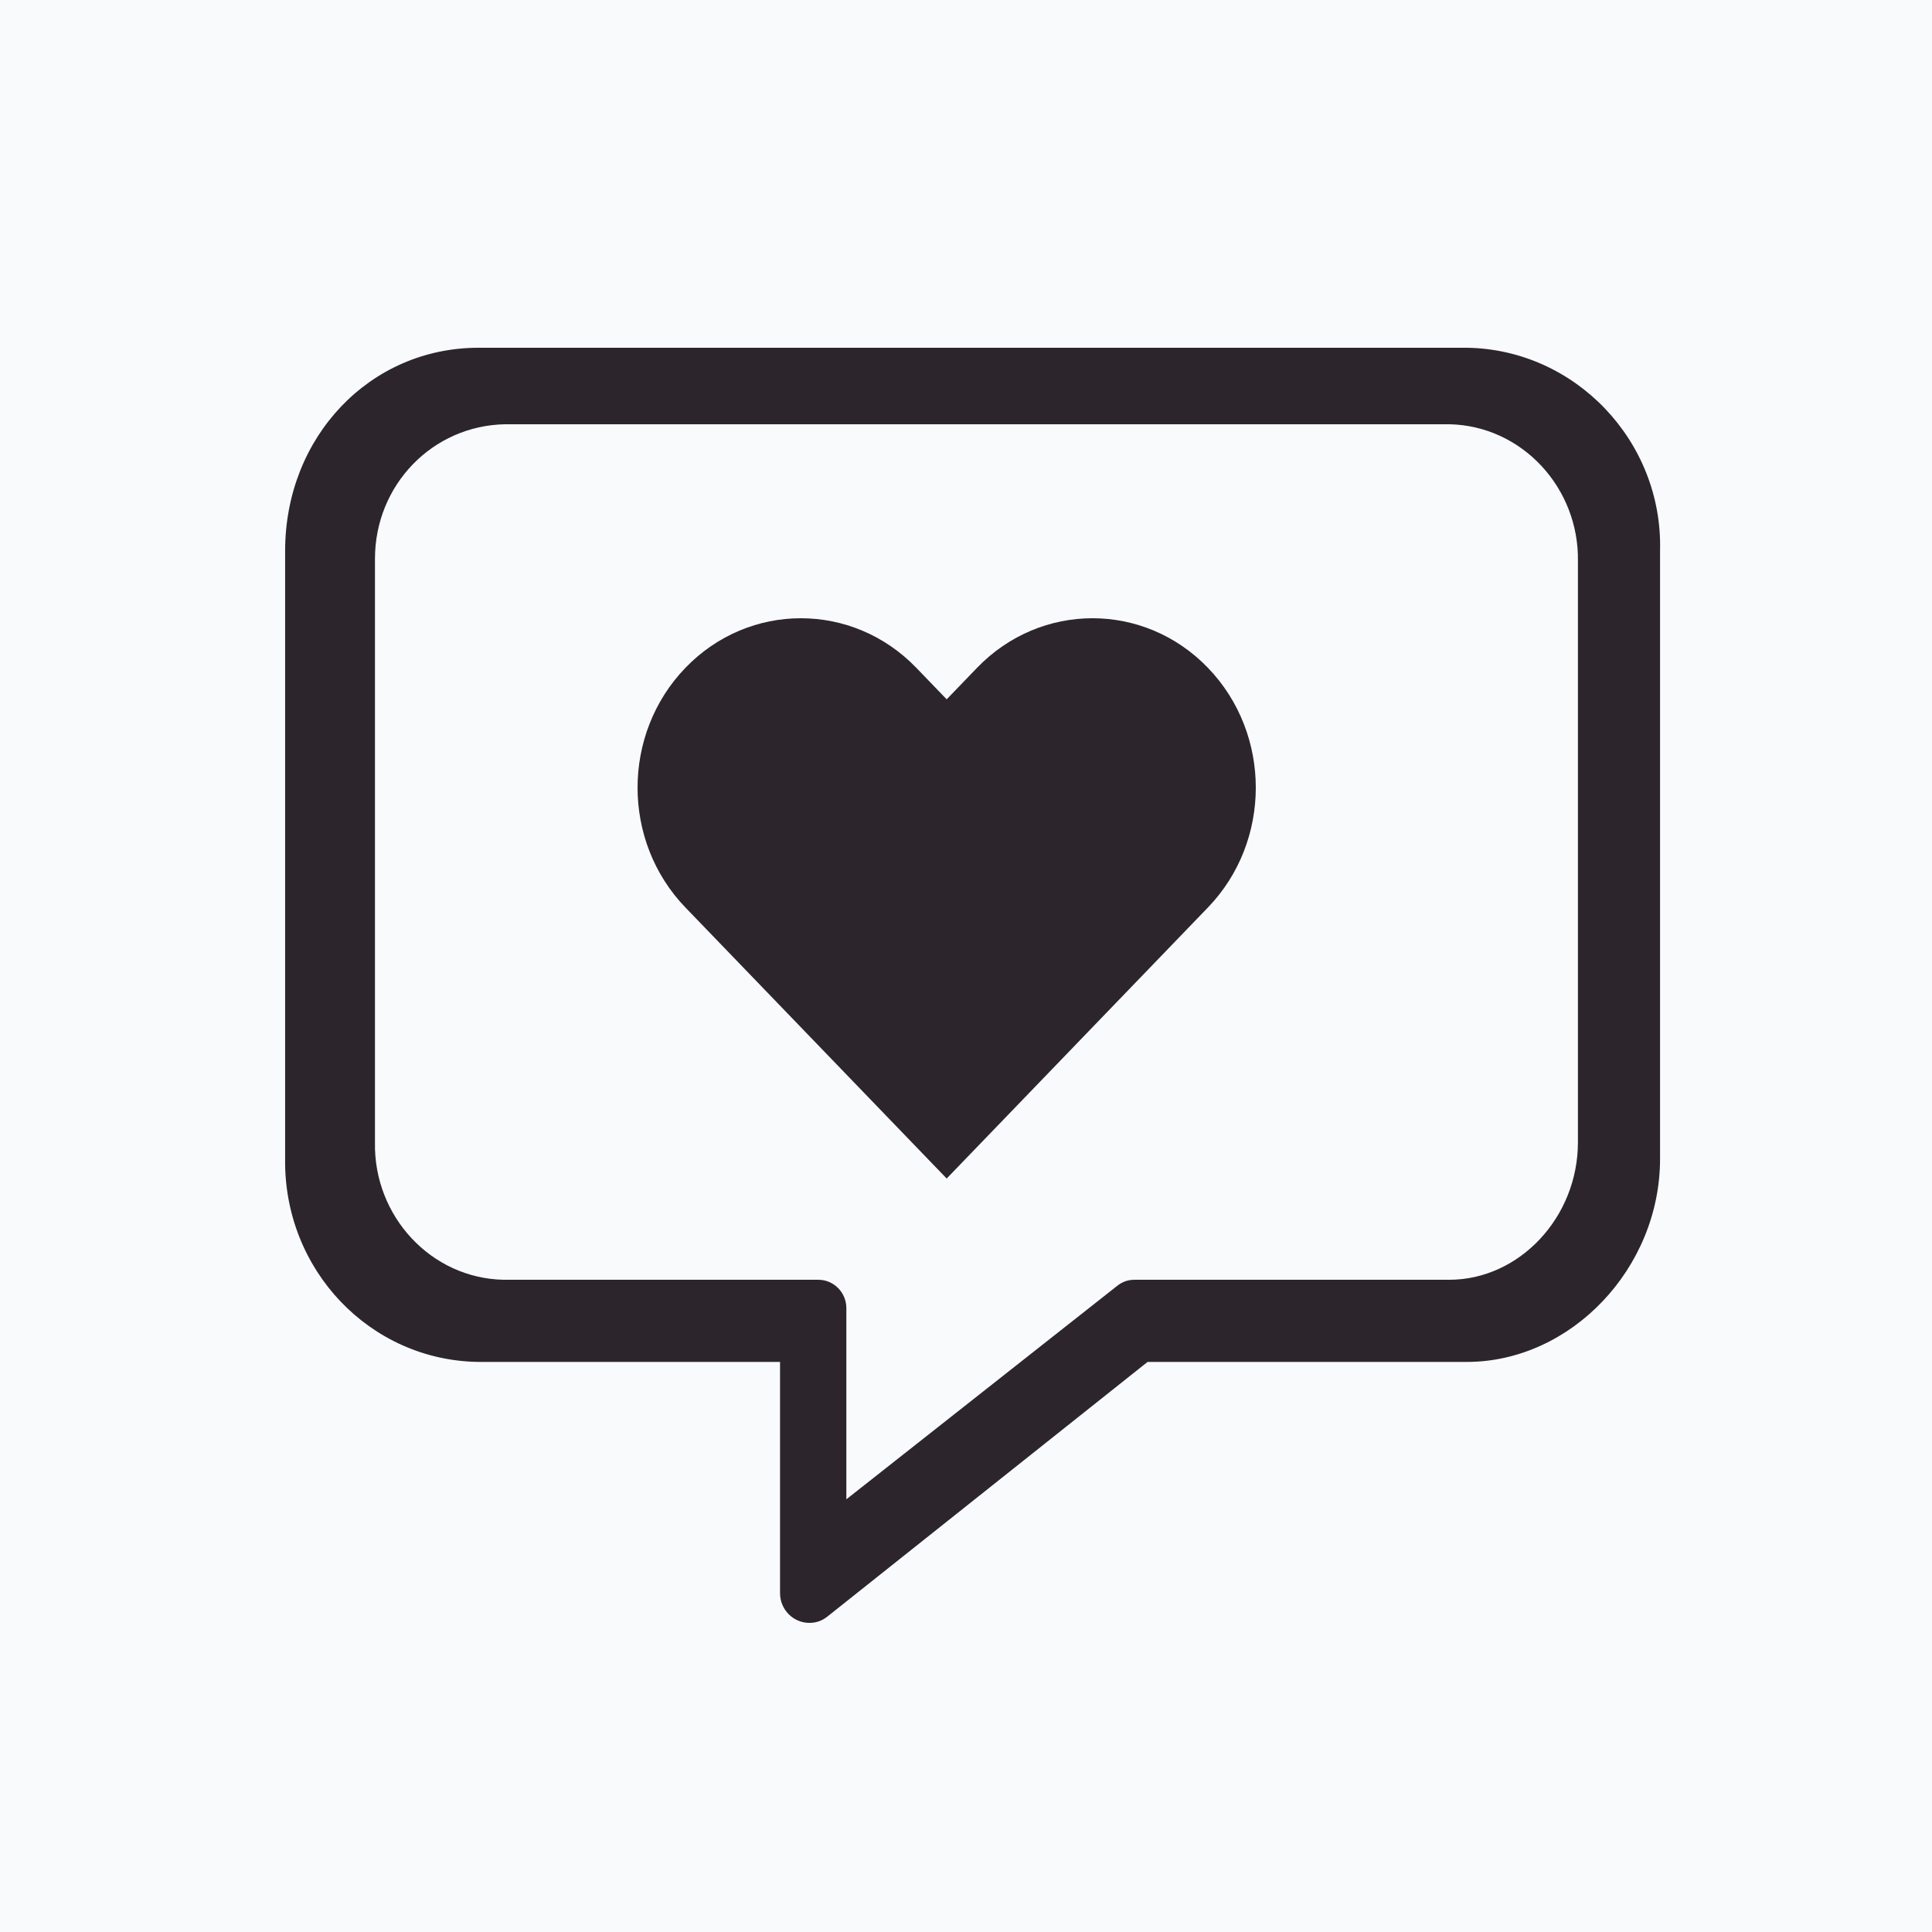 <svg width="100" height="100" viewBox="0 0 100 100" fill="none" xmlns="http://www.w3.org/2000/svg">
<path d="M100 0H0V100H100V0Z" fill="#F8FAFC"/>
<path d="M62.524 34.568C60.874 32.856 58.711 32 56.547 32C54.384 32 52.221 32.856 50.57 34.568L49 36.197L47.43 34.568C45.779 32.856 43.616 32 41.453 32C39.289 32 37.126 32.856 35.476 34.568C32.175 37.993 32.175 43.545 35.476 46.97L49 61L62.524 46.97C65.825 43.545 65.825 37.993 62.524 34.568Z" fill="#2C252C"/>
<path d="M41.891 84C41.057 84 40.375 83.309 40.375 82.465V70.493H24.762C19.154 70.416 14.682 65.735 14.758 59.979V28.514C14.758 22.605 19.154 18 24.762 18H75.92C81.528 18.077 86.076 22.835 85.924 28.514V59.979C85.924 65.658 81.301 70.493 75.92 70.493H59.398L42.8 83.693C42.497 83.923 42.194 84 41.891 84ZM26.141 21.959C22.376 22.032 19.408 25.112 19.408 28.924C19.408 28.997 19.408 28.997 19.408 29.071V59.129C19.335 62.942 22.304 66.167 26.069 66.241H42.359C43.156 66.241 43.807 66.9 43.807 67.707V77.604L57.853 66.534C58.143 66.314 58.432 66.241 58.722 66.241H75.012C78.632 66.241 81.673 63.015 81.673 59.129V29.071C81.746 25.258 78.777 22.032 75.012 21.959H26.141Z" fill="#2C252C"/>
</svg>
